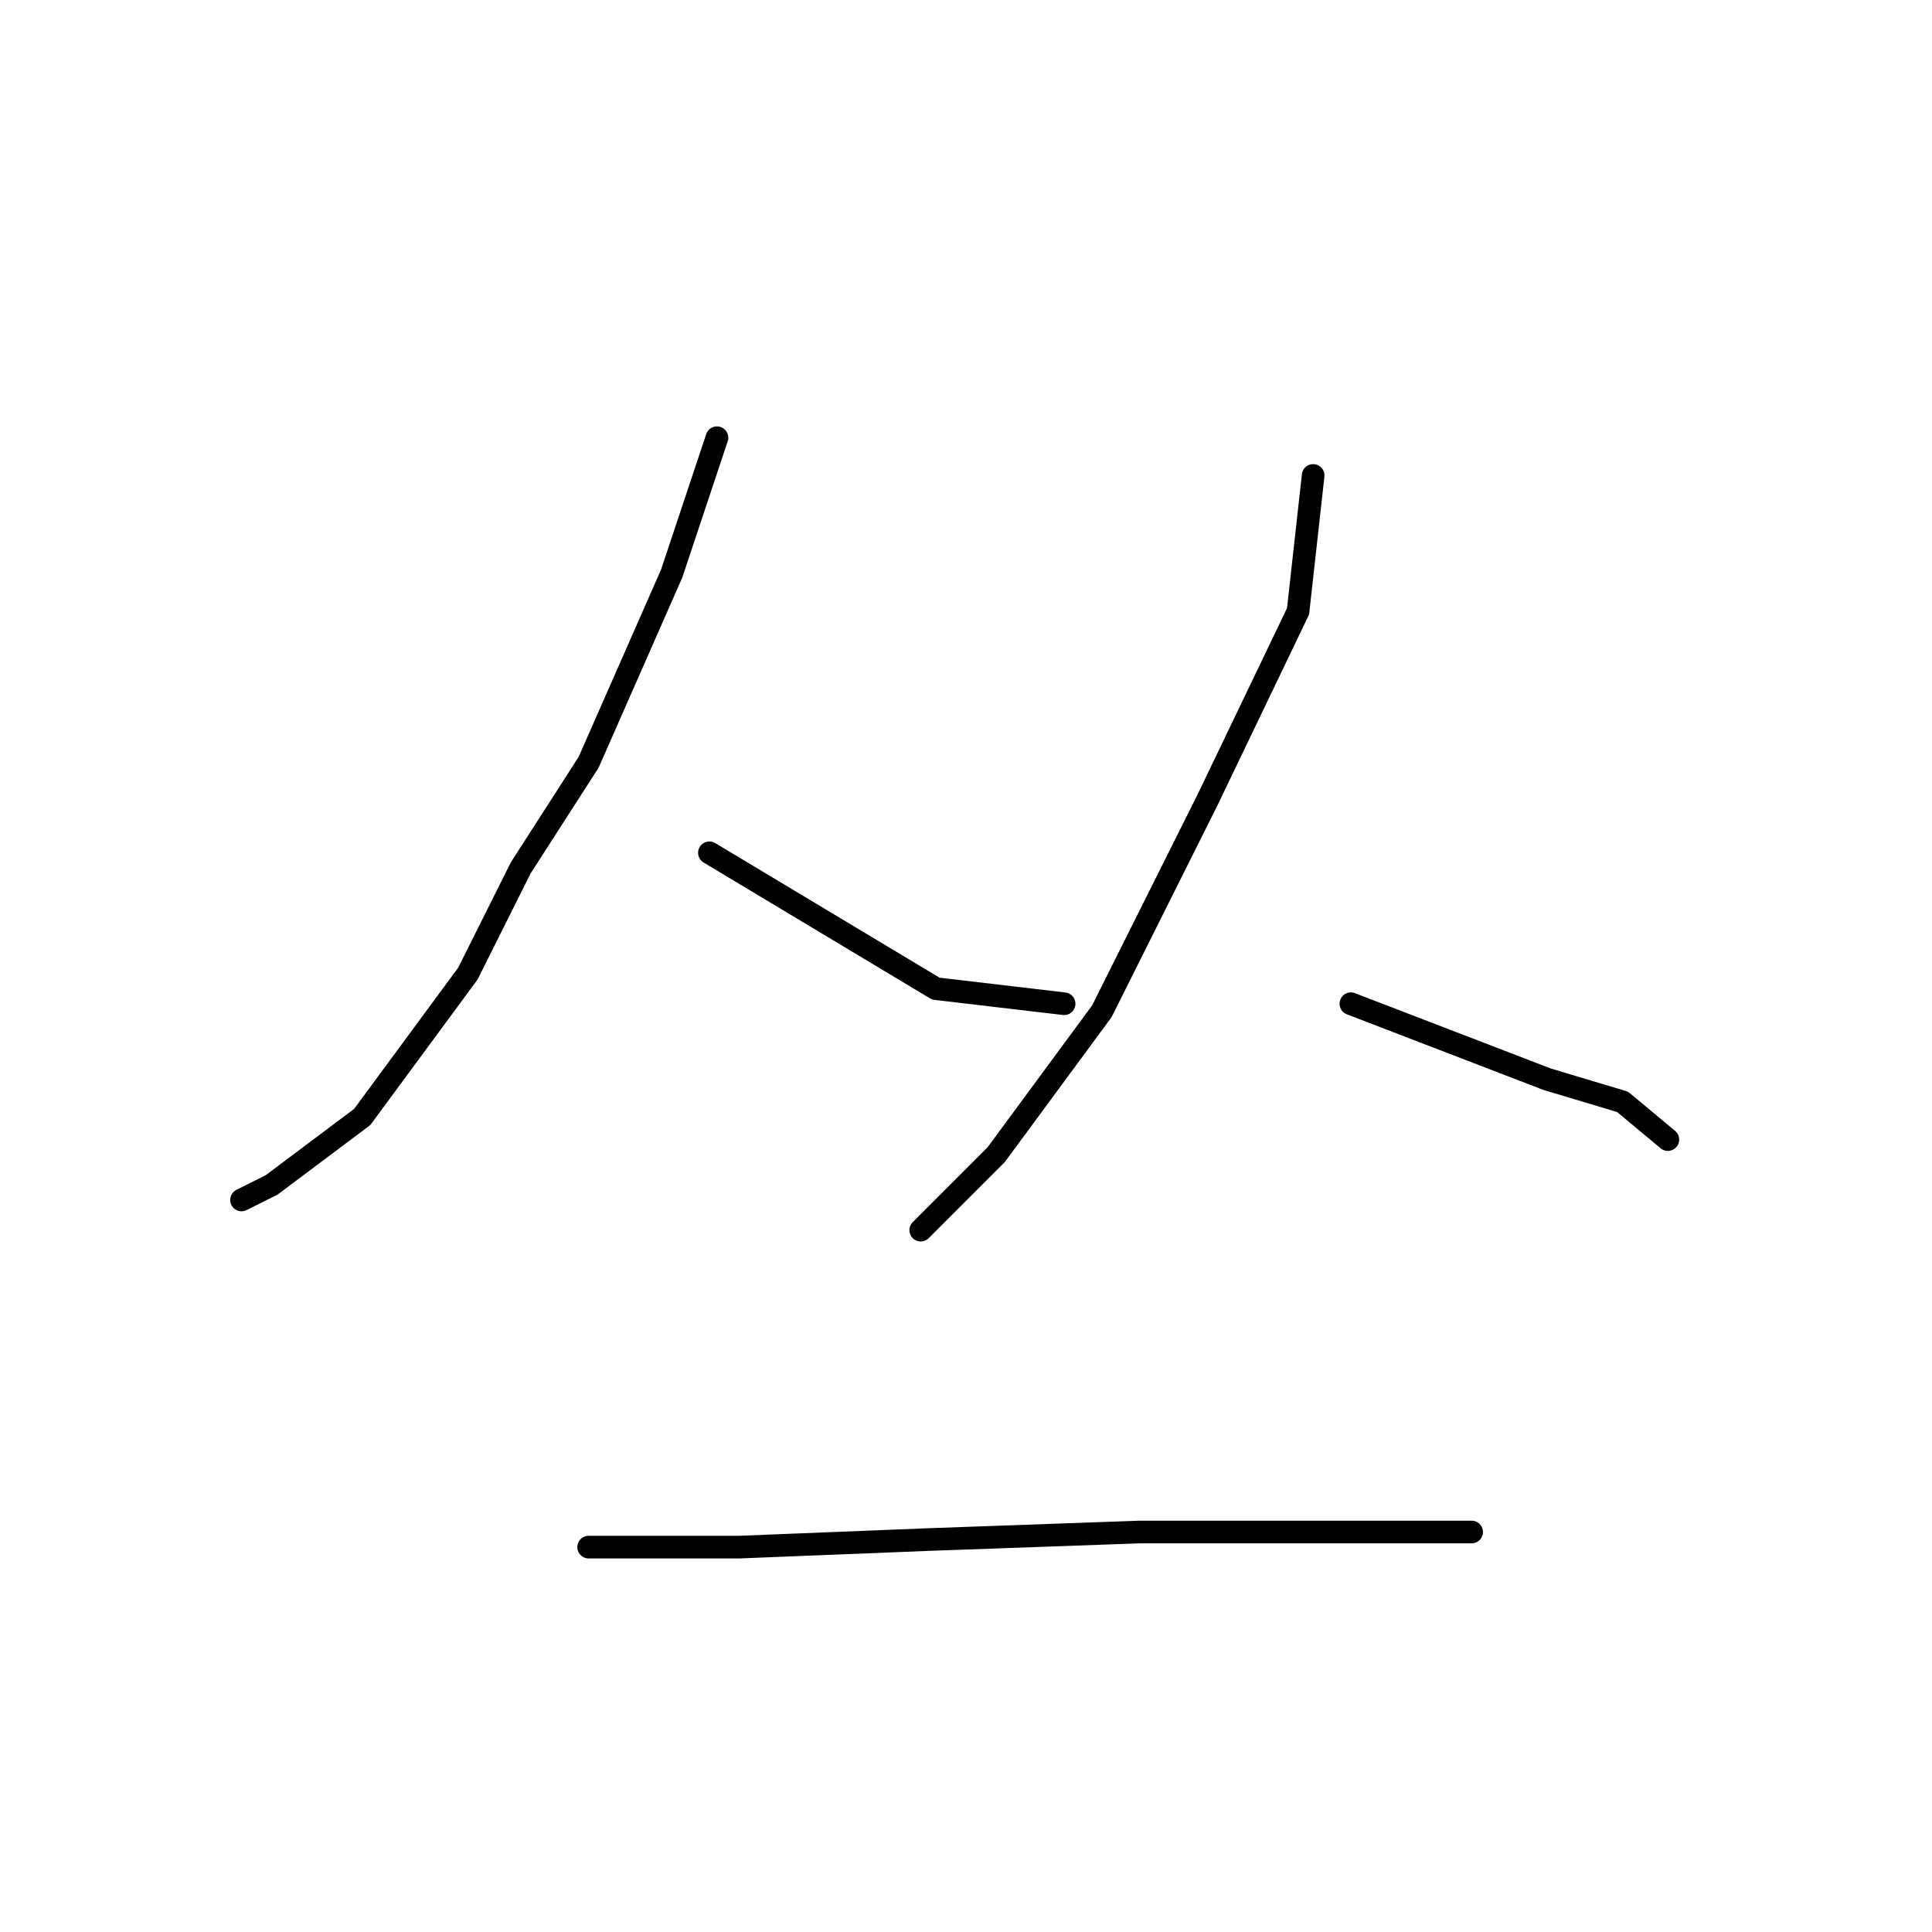 <?xml version="1.0" standalone="no"?>
    <svg width="256" height="256" xmlns="http://www.w3.org/2000/svg" version="1.1">
    <polyline stroke="black" stroke-width="3" stroke-linecap="round" fill="transparent" stroke-linejoin="round" points="95 58 92 67 89 76 78 101 69 115 62 129 48 148 36 157 32 159 32 159 " />
        <polyline stroke="black" stroke-width="3" stroke-linecap="round" fill="transparent" stroke-linejoin="round" points="94 113 109 122 124 131 141 133 141 133 " />
        <polyline stroke="black" stroke-width="3" stroke-linecap="round" fill="transparent" stroke-linejoin="round" points="174 63 173 72 172 81 160 106 146 134 132 153 126 159 122 163 122 163 " />
        <polyline stroke="black" stroke-width="3" stroke-linecap="round" fill="transparent" stroke-linejoin="round" points="179 133 192 138 205 143 215 146 221 151 221 151 " />
        <polyline stroke="black" stroke-width="3" stroke-linecap="round" fill="transparent" stroke-linejoin="round" points="78 205 88 205 98 205 123 204 151 203 165 203 195 203 195 203 " />
        </svg>